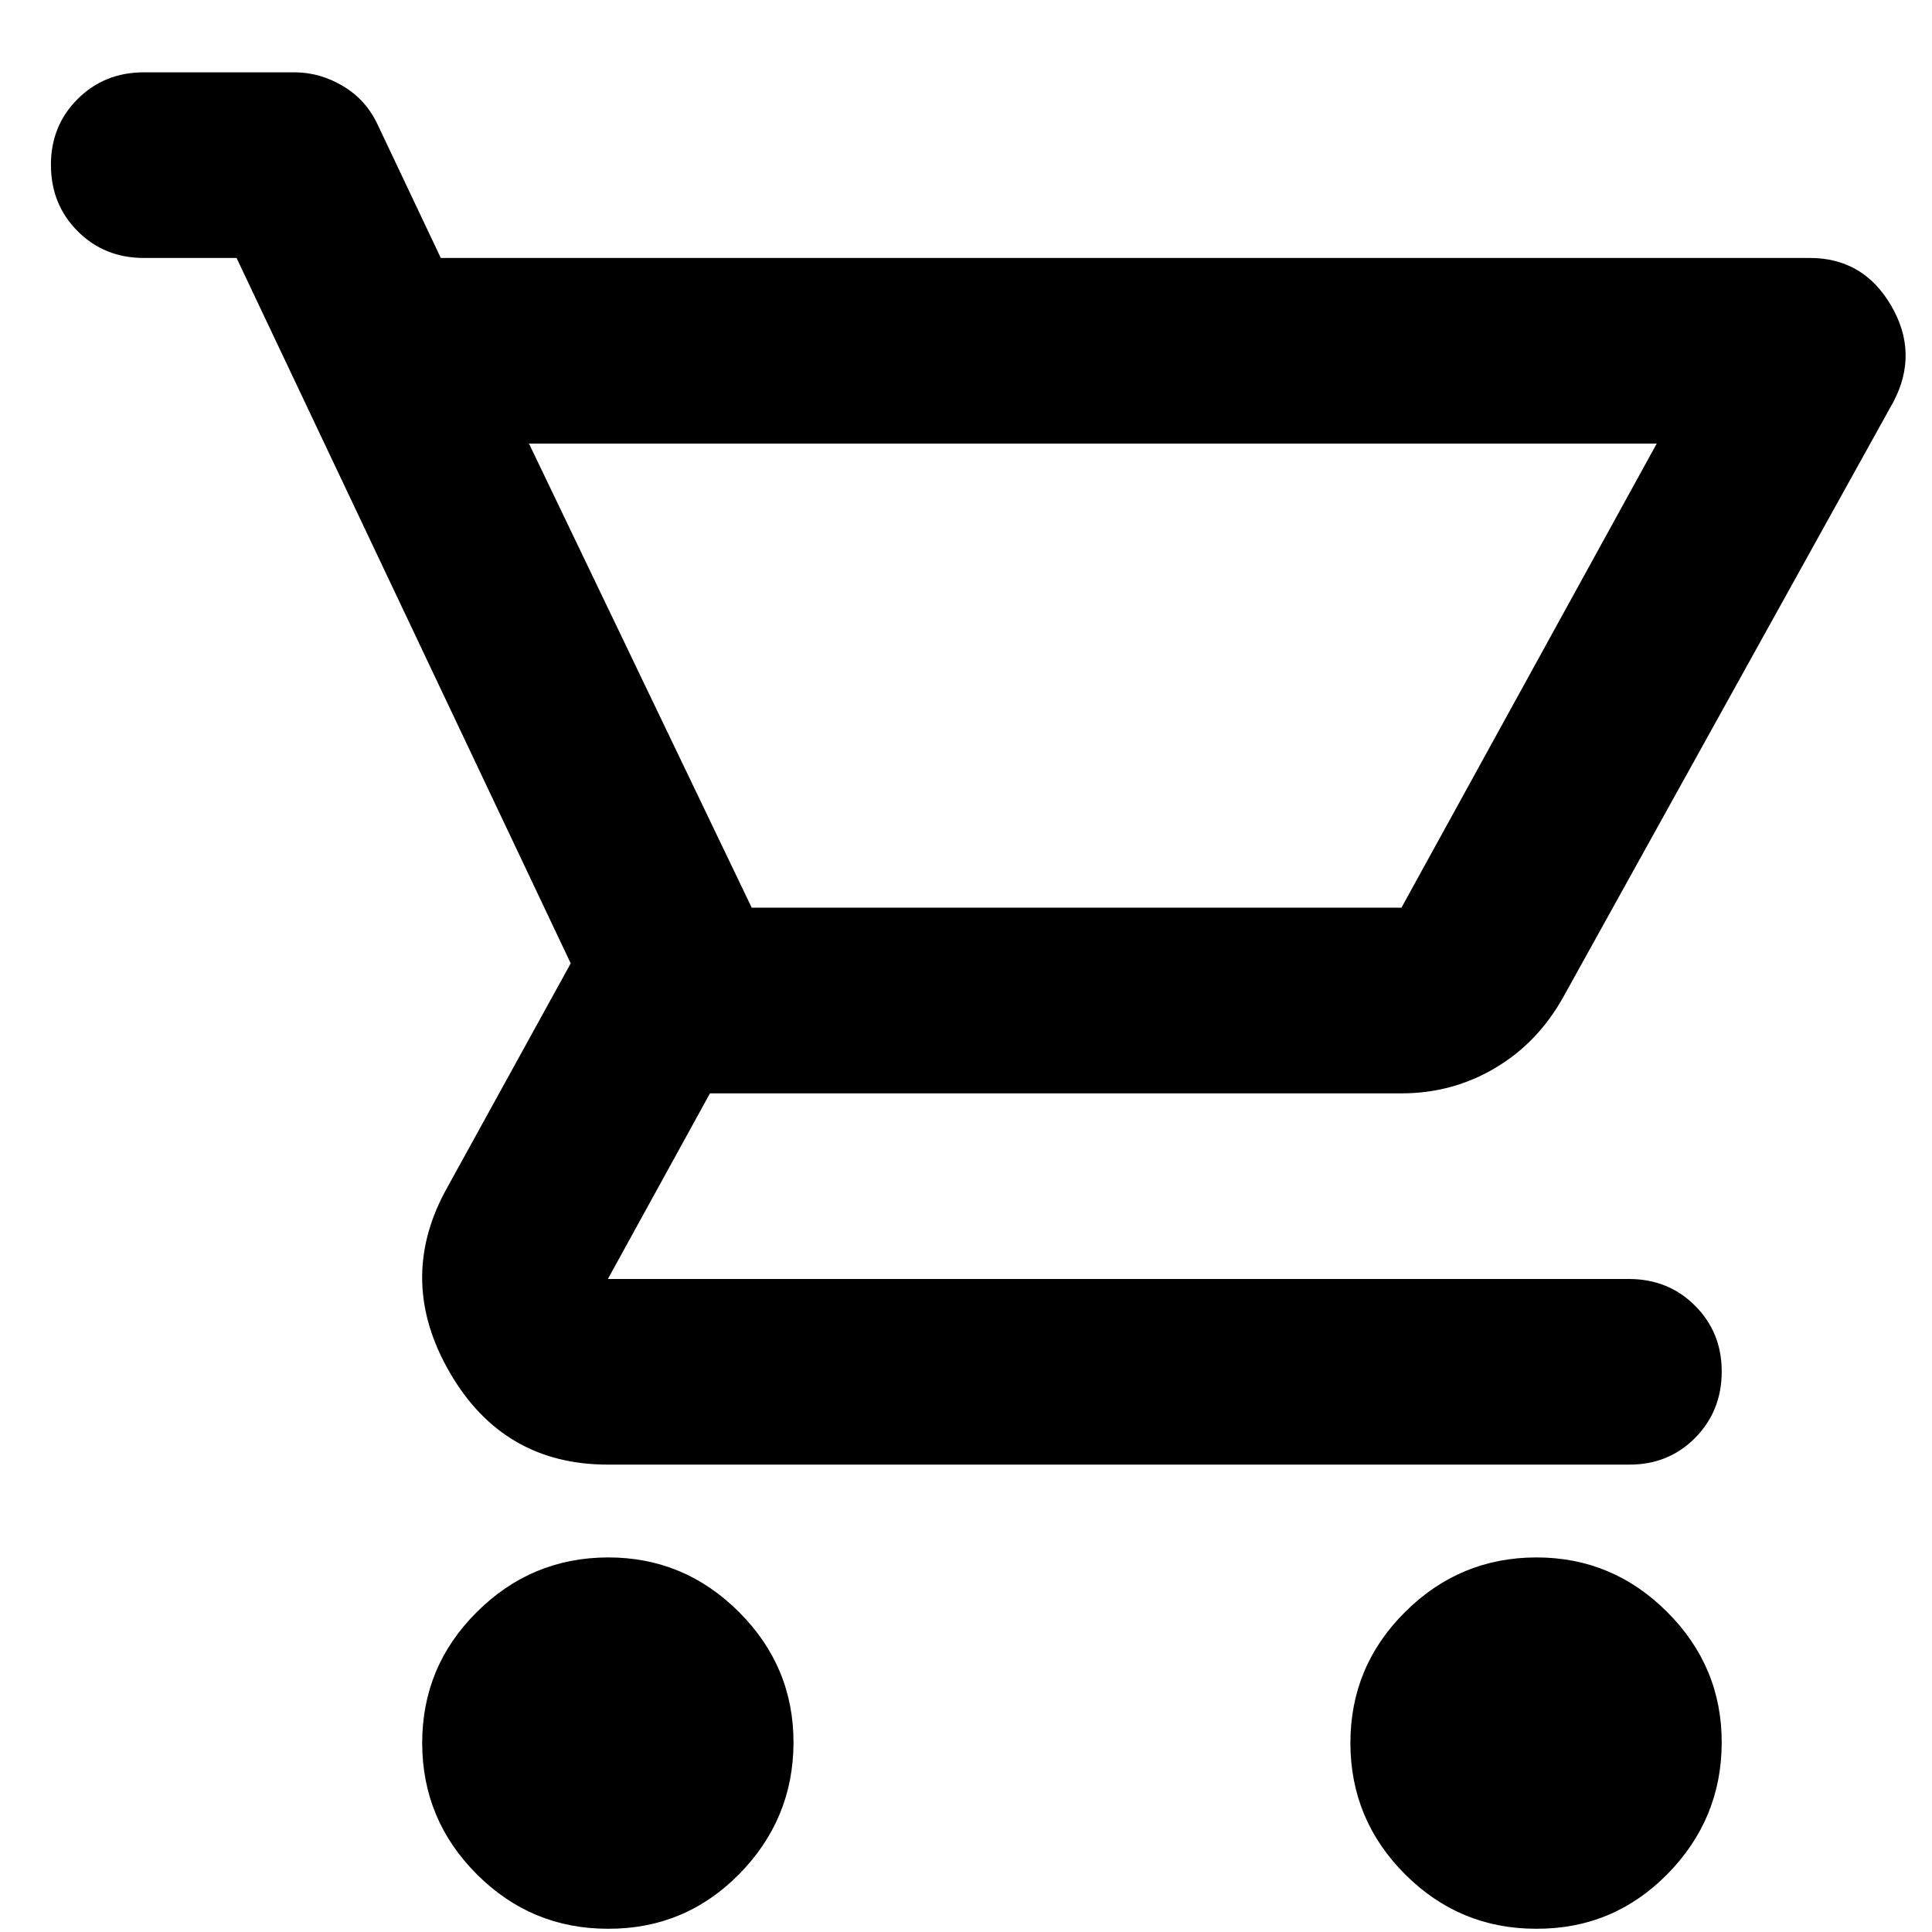 <svg width="100%" height="100%" viewBox="0 0 25 25" fill="currentColor" xmlns="http://www.w3.org/2000/svg">
<path d="M7.866 24.958C7.205 24.958 6.64 24.723 6.17 24.253C5.7 23.783 5.464 23.217 5.463 22.555C5.463 21.894 5.698 21.329 6.17 20.86C6.641 20.39 7.207 20.155 7.866 20.153C8.525 20.152 9.09 20.387 9.563 20.86C10.035 21.332 10.27 21.897 10.268 22.555C10.265 23.214 10.03 23.779 9.563 24.253C9.095 24.726 8.529 24.961 7.866 24.958ZM19.877 24.958C19.216 24.958 18.651 24.723 18.181 24.253C17.711 23.783 17.475 23.217 17.474 22.555C17.474 21.894 17.709 21.329 18.181 20.86C18.652 20.39 19.218 20.155 19.877 20.153C20.536 20.152 21.101 20.387 21.574 20.86C22.046 21.332 22.281 21.897 22.279 22.555C22.276 23.214 22.041 23.779 21.574 24.253C21.106 24.726 20.541 24.961 19.877 24.958ZM6.845 5.74L9.727 11.745H18.135L21.438 5.74H6.845ZM5.704 3.338H23.42C23.88 3.338 24.231 3.543 24.471 3.954C24.711 4.365 24.721 4.78 24.501 5.199L20.237 12.887C20.017 13.287 19.722 13.597 19.352 13.817C18.982 14.038 18.576 14.148 18.135 14.148H9.187L7.866 16.55H21.078C21.418 16.55 21.704 16.665 21.934 16.896C22.165 17.127 22.28 17.412 22.279 17.751C22.278 18.091 22.163 18.376 21.933 18.608C21.703 18.839 21.418 18.954 21.078 18.952H7.866C6.965 18.952 6.284 18.557 5.824 17.767C5.363 16.976 5.343 16.19 5.764 15.409L7.385 12.466L3.061 3.338H1.86C1.52 3.338 1.235 3.222 1.005 2.992C0.775 2.761 0.66 2.476 0.659 2.137C0.658 1.797 0.773 1.512 1.005 1.281C1.236 1.051 1.521 0.936 1.86 0.936H3.812C4.032 0.936 4.242 0.996 4.442 1.116C4.643 1.236 4.793 1.406 4.893 1.626L5.704 3.338Z" fill="currentColor"/>
</svg>
